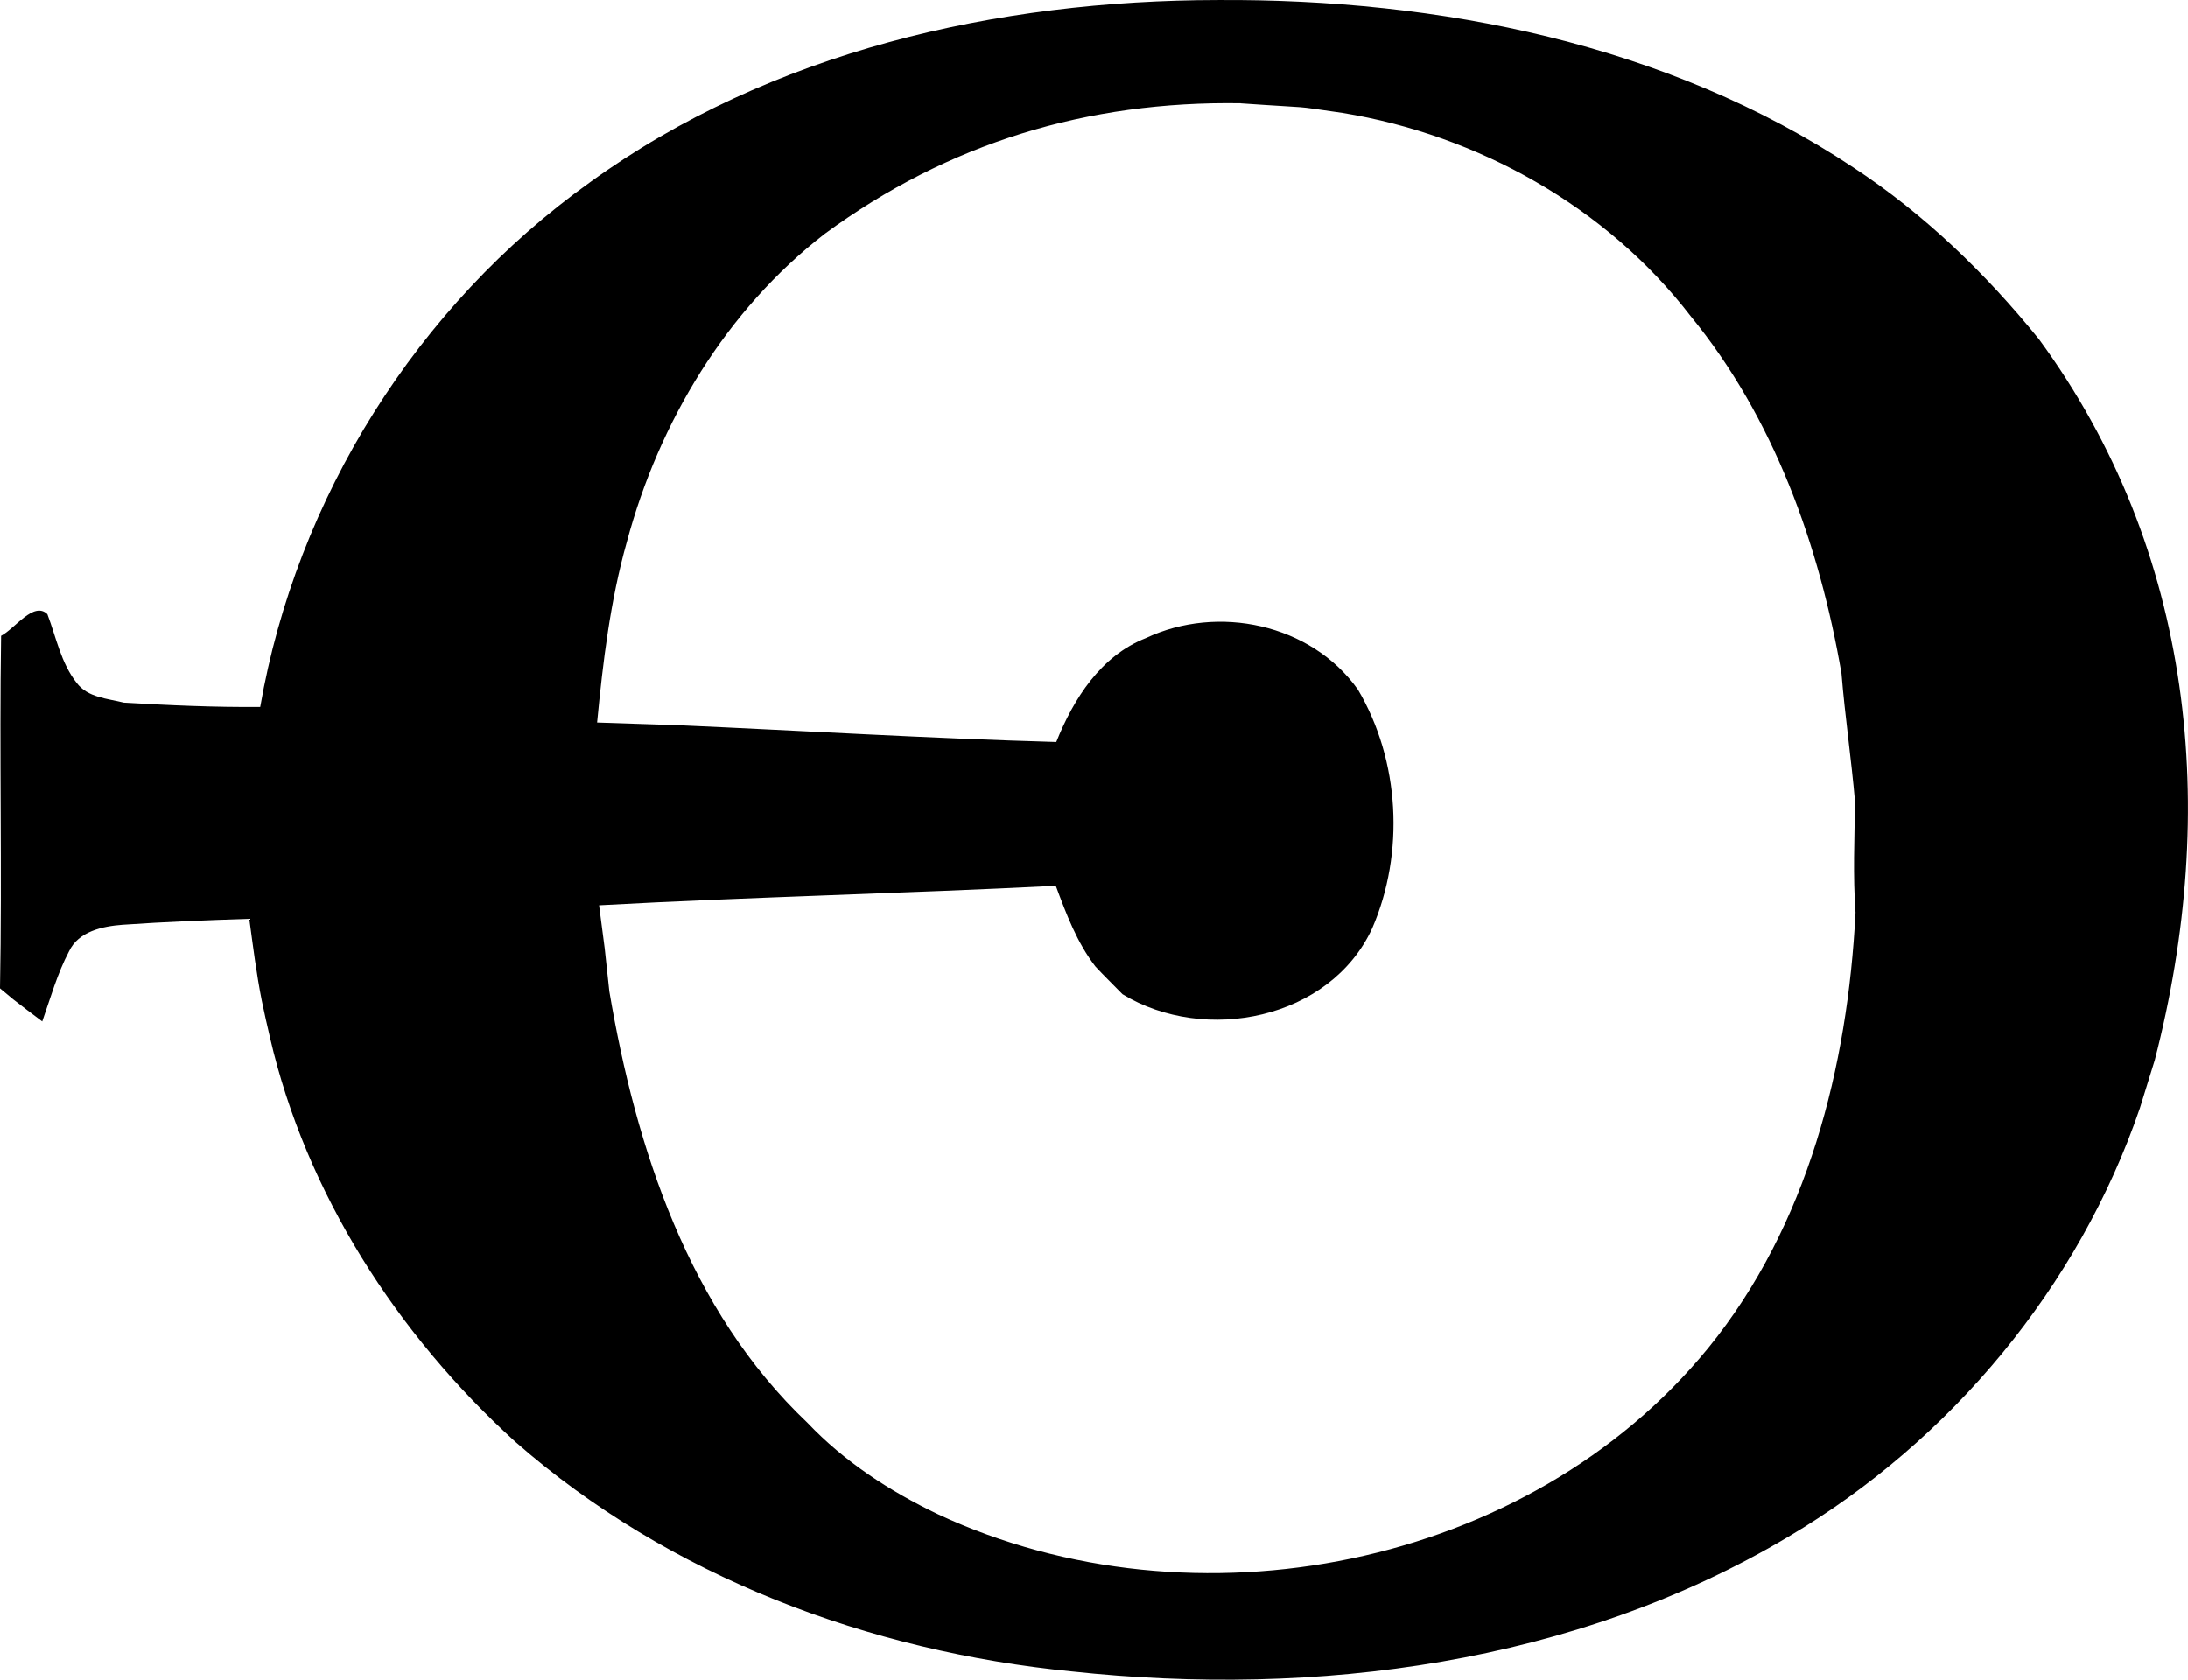<?xml version="1.0" encoding="UTF-8" standalone="no"?>
<!-- Generated by IcoMoon.io -->

<svg
   version="1.1"
   width="32.002"
   height="24.573"
   viewBox="0 0 32.002 24.573"
   id="svg6"
   sodipodi:docname="pmodo.svg"
   inkscape:version="1.1.1 (3bf5ae0d25, 2021-09-20)"
   xmlns:inkscape="http://www.inkscape.org/namespaces/inkscape"
   xmlns:sodipodi="http://sodipodi.sourceforge.net/DTD/sodipodi-0.dtd"
   xmlns="http://www.w3.org/2000/svg"
   xmlns:svg="http://www.w3.org/2000/svg">
  <defs
     id="defs10" />
  <sodipodi:namedview
     id="namedview8"
     pagecolor="#ffffff"
     bordercolor="#666666"
     borderopacity="1.0"
     inkscape:pageshadow="2"
     inkscape:pageopacity="0.0"
     inkscape:pagecheckerboard="0"
     showgrid="false"
     inkscape:zoom="25.75"
     inkscape:cx="15.980583"
     inkscape:cy="12.252427"
     inkscape:window-width="1920"
     inkscape:window-height="1009"
     inkscape:window-x="-8"
     inkscape:window-y="-8"
     inkscape:window-maximized="1"
     inkscape:current-layer="svg6" />
  <title
     id="title2">pmodo</title>
  <path
     fill="#000000"
     d="M 17.816,3.9805267e-4 C 21.045,-0.019 24.379,0.64 27.104,2.447 c 1.038,0.681 1.94,1.553 2.719,2.517 2.266,3.091 2.64,6.883 1.693,10.545 l -0.217,0.7 c -0.894,2.615 -2.764,4.862 -5.138,6.269 -3.125,1.864 -6.91,2.358 -10.484,1.973 -2.962,-0.292 -5.889,-1.383 -8.142,-3.361 -1.726,-1.569 -3.059,-3.633 -3.586,-5.912 -0.043,-0.18 -0.083,-0.36 -0.12,-0.539 -0.079,-0.397 -0.129,-0.799 -0.183,-1.198 -0.618,0.02 -1.236,0.044 -1.854,0.087 -0.292,0.022 -0.644,0.096 -0.782,0.388 -0.172,0.325 -0.271,0.681 -0.392,1.026 -0.143,-0.106 -0.283,-0.213 -0.423,-0.322 -0.048,-0.04 -0.147,-0.121 -0.195,-0.162 0.032,-1.718 -0.011,-3.438 0.016,-5.157 0.199,-0.101 0.478,-0.512 0.677,-0.316 0.129,0.338 0.198,0.714 0.429,1.005 0.16,0.214 0.45,0.228 0.689,0.288 0.664,0.039 1.33,0.069 1.995,0.063 C 4.336,7.289 6.104,4.472 8.625,2.669 11.268,0.752 14.591,0.003 17.815,3.9805267e-4 Z M 18.147,1.51 c -2.243,-0.035 -4.276,0.58 -6.084,1.91 -1.442,1.118 -2.424,2.756 -2.894,4.505 -0.244,0.863 -0.35,1.754 -0.436,2.644 l 1.178,0.039 c 1.846,0.082 3.691,0.194 5.538,0.246 0.253,-0.632 0.65,-1.26 1.311,-1.52 1.052,-0.495 2.416,-0.21 3.101,0.753 0.614,1.037 0.687,2.391 0.209,3.493 -0.615,1.333 -2.447,1.699 -3.652,0.964 -0.132,-0.136 -0.268,-0.267 -0.396,-0.405 -0.271,-0.351 -0.427,-0.77 -0.58,-1.181 -2.226,0.113 -4.455,0.163 -6.68,0.285 l 0.082,0.628 0.068,0.631 c 0.389,2.297 1.162,4.666 2.896,6.31 0.54,0.57 1.208,1.004 1.913,1.341 3.735,1.742 8.636,0.793 11.266,-2.437 1.451,-1.785 2.037,-4.109 2.152,-6.366 -0.039,-0.54 -0.015,-1.08 -0.007,-1.62 -0.054,-0.626 -0.147,-1.25 -0.198,-1.877 -0.323,-1.874 -0.99,-3.742 -2.207,-5.228 -1.231,-1.602 -3.109,-2.649 -5.091,-2.974 -0.823,-0.117 -0.327,-0.059 -1.49,-0.14 z"
     id="path4" />
</svg>
